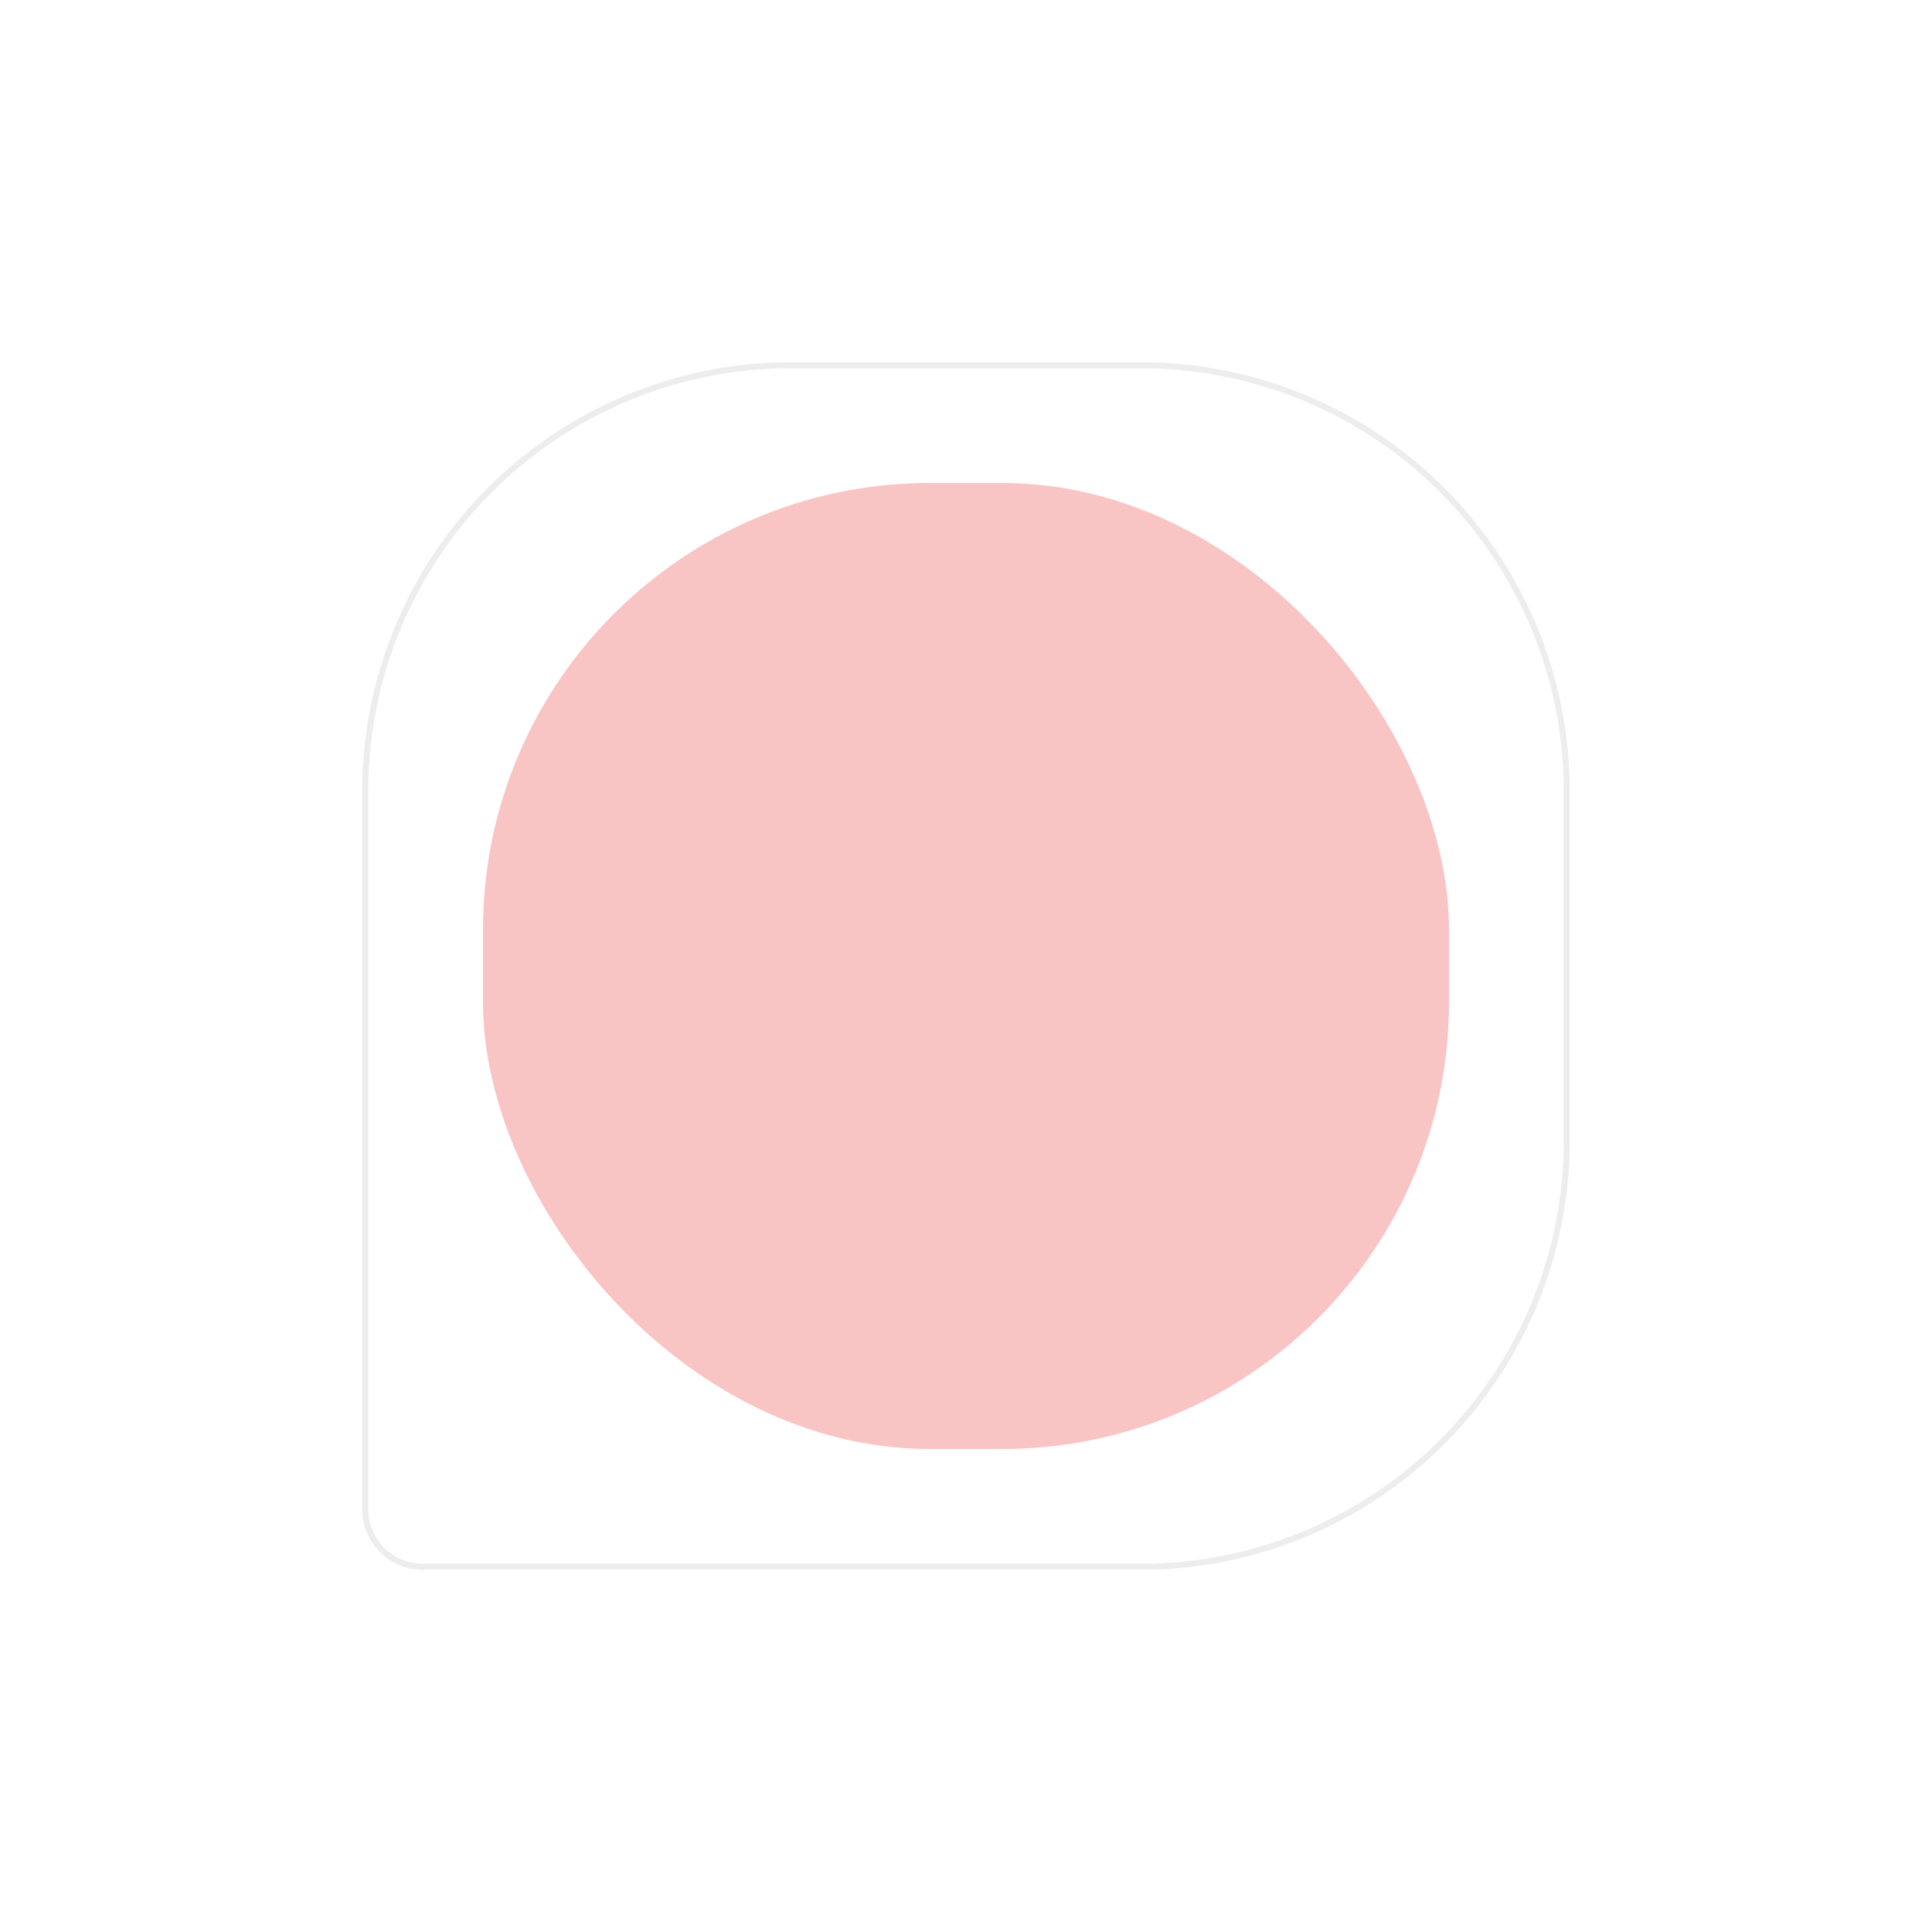<svg xmlns="http://www.w3.org/2000/svg" xmlns:xlink="http://www.w3.org/1999/xlink" width="320" height="320" viewBox="0 0 320 320">
  <defs>
    <filter id="Rectangle_1" x="0" y="0" width="320" height="320" filterUnits="userSpaceOnUse">
      <feOffset dy="35" input="SourceAlpha"/>
      <feGaussianBlur stdDeviation="20" result="blur"/>
      <feFlood flood-opacity="0.169"/>
      <feComposite operator="in" in2="blur"/>
      <feComposite in="SourceGraphic"/>
    </filter>
    <filter id="Rectangle_2" x="35" y="35" width="250" height="250" filterUnits="userSpaceOnUse">
      <feOffset dy="35" input="SourceAlpha"/>
      <feGaussianBlur stdDeviation="15" result="blur-2"/>
      <feFlood flood-opacity="0.161"/>
      <feComposite operator="in" in2="blur-2"/>
      <feComposite in="SourceGraphic"/>
    </filter>
  </defs>
  <g id="shopping" transform="translate(530 2057)">
    <g transform="matrix(1, 0, 0, 1, -530, -2057)" filter="url(#Rectangle_1)">
      <g id="Rectangle_1-2" data-name="Rectangle 1" transform="translate(60 25)" fill="#fff" stroke="#ededed" stroke-width="1">
        <path d="M71,0h58a71,71,0,0,1,71,71v58a71,71,0,0,1-71,71H10A10,10,0,0,1,0,190V71A71,71,0,0,1,71,0Z" stroke="none"/>
        <path d="M71,.5h58A70.5,70.5,0,0,1,199.5,71v58A70.5,70.5,0,0,1,129,199.5H10A9.5,9.5,0,0,1,.5,190V71A70.5,70.5,0,0,1,71,.5Z" fill="none"/>
      </g>
    </g>
    <g transform="matrix(1, 0, 0, 1, -530, -2057)" filter="url(#Rectangle_2)">
      <rect id="Rectangle_2-2" data-name="Rectangle 2" width="160" height="160" rx="74" transform="translate(80 45)" fill="rgba(230,30,30,0.26)"/>
    </g>
  </g>
</svg>
